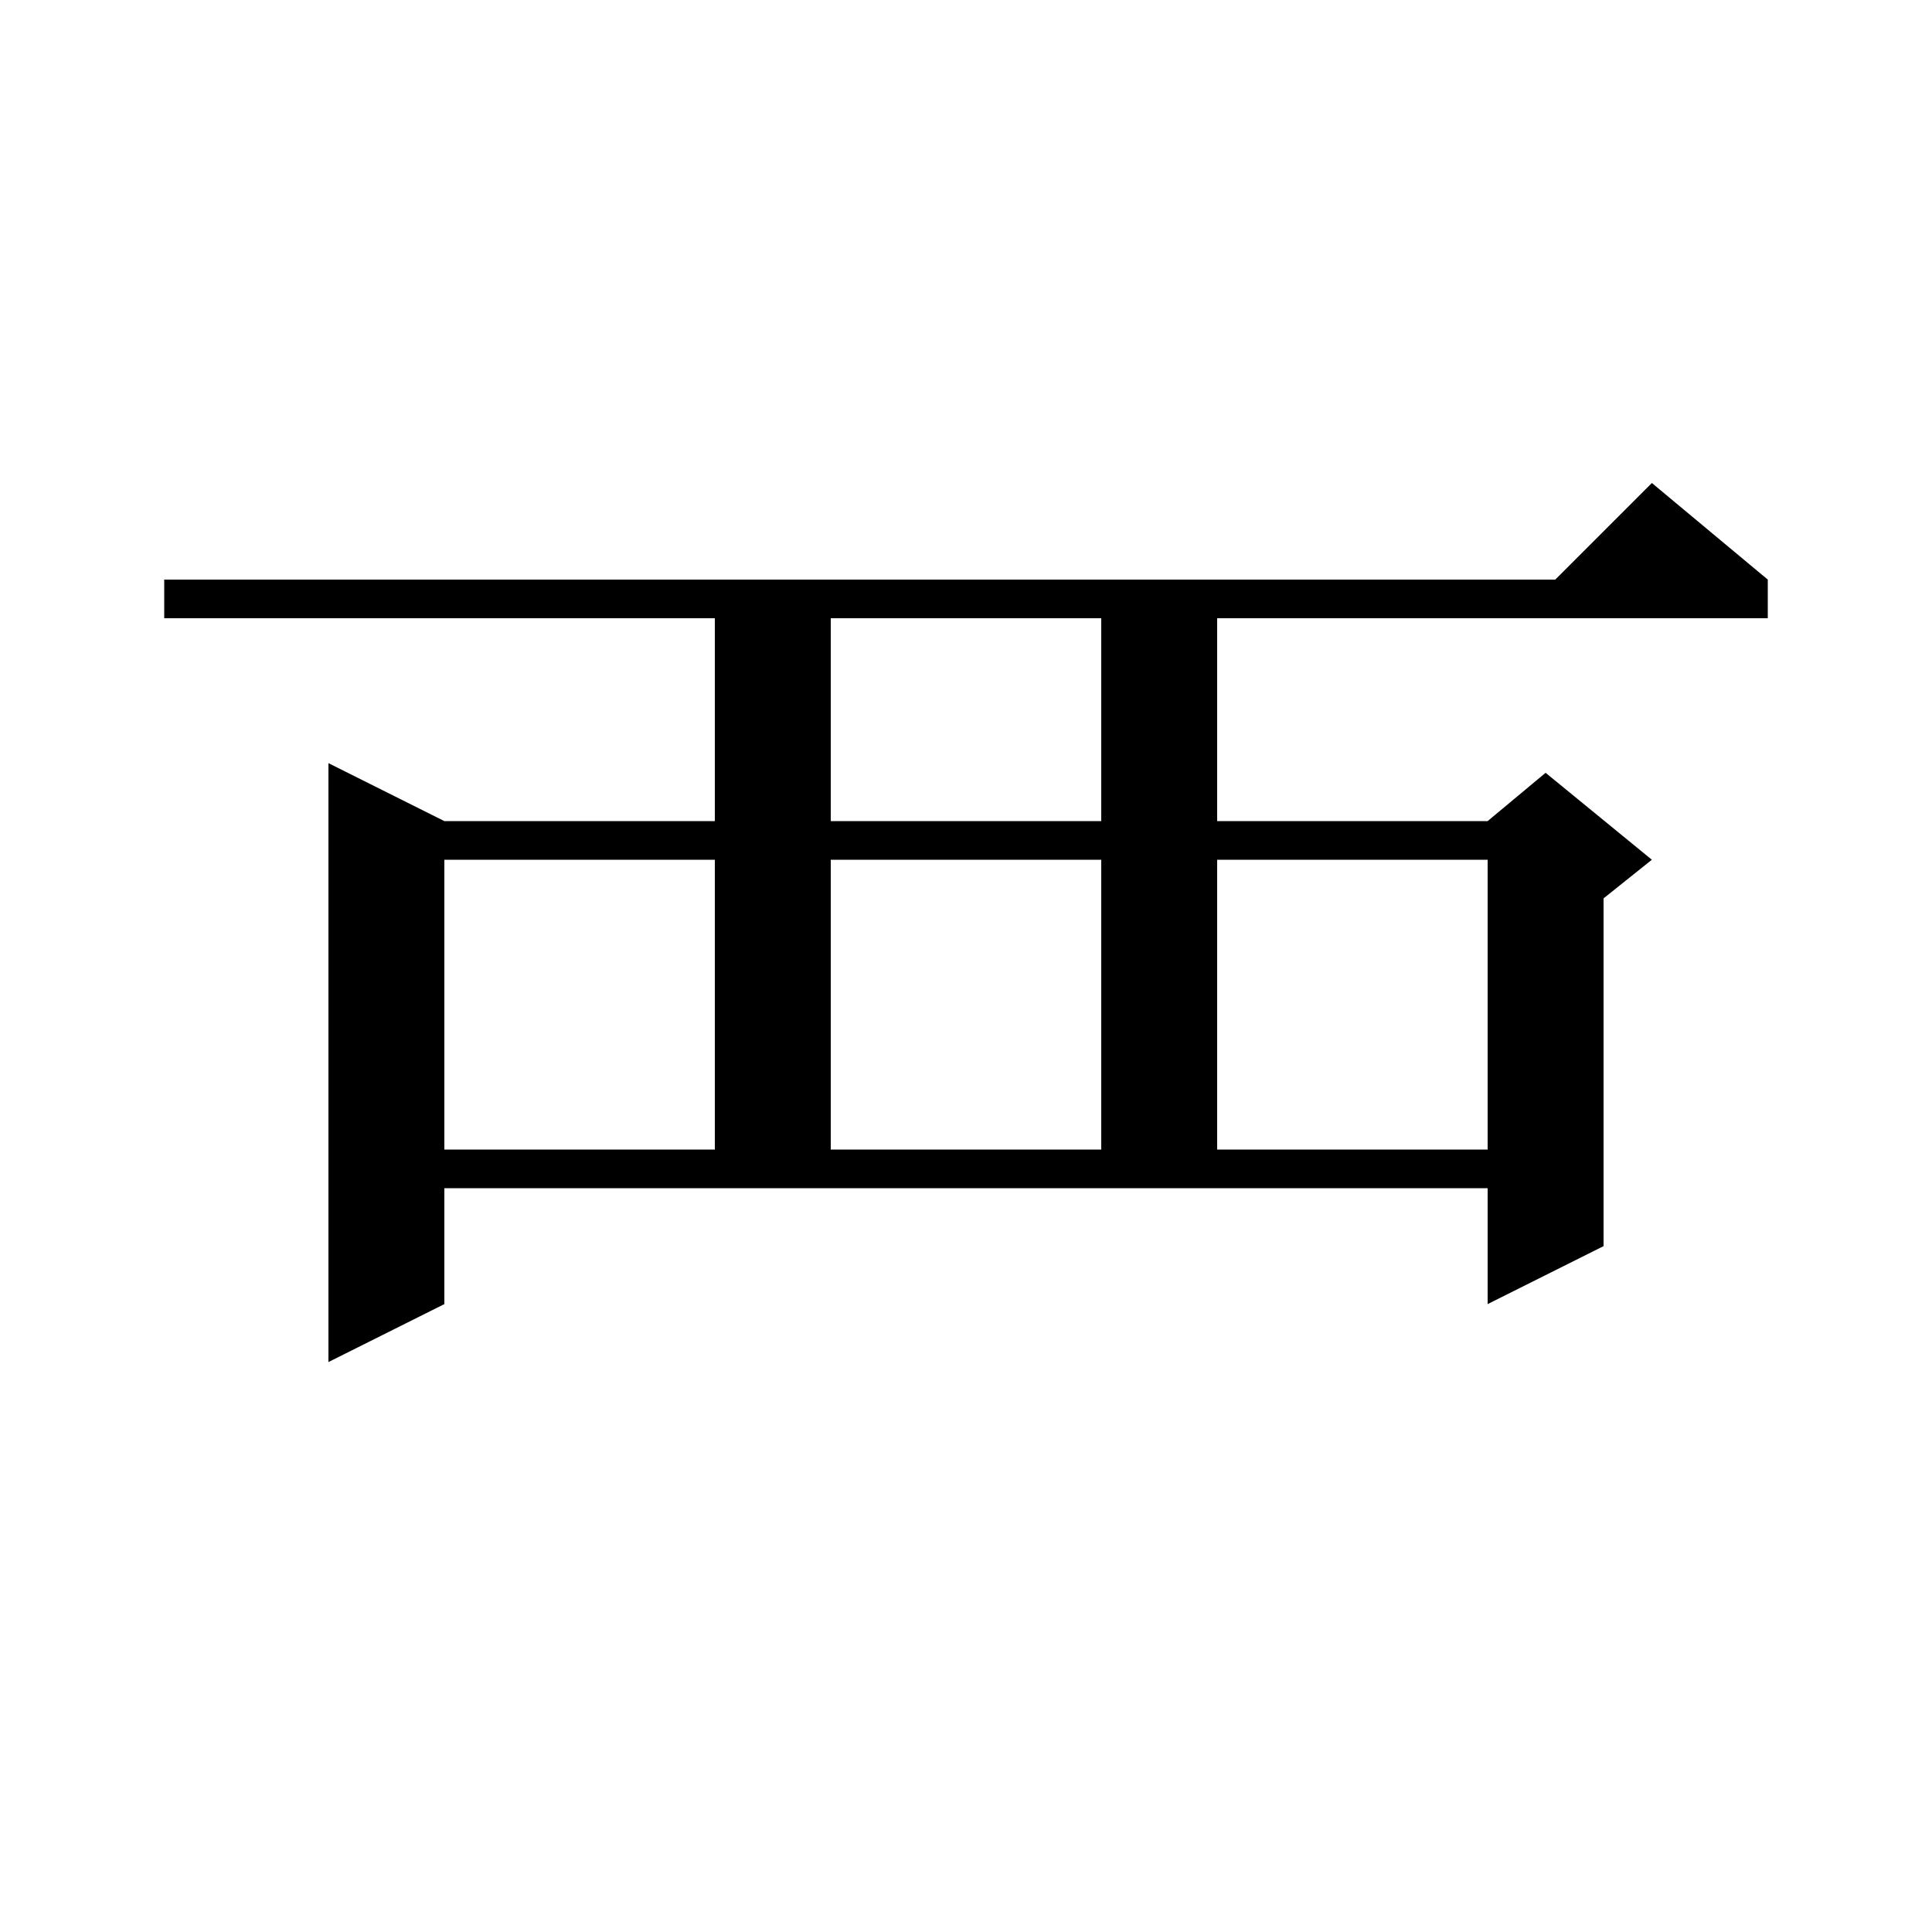 <svg xmlns="http://www.w3.org/2000/svg" xmlns:xlink="http://www.w3.org/1999/xlink" version="1.1" baseProfile="full" viewBox="0 0 200 200" width="200" height="200">
<g fill="black">
<path d="M 46.0 135.0 L 34.0 141.0 L 34.0 79.0 L 46.0 85.0 L 74.0 85.0 L 74.0 64.0 L 17.0 64.0 L 17.0 60.0 L 161.0 60.0 L 171.0 50.0 L 183.0 60.0 L 183.0 64.0 L 126.0 64.0 L 126.0 85.0 L 154.0 85.0 L 160.0 80.0 L 171.0 89.0 L 166.0 93.0 L 166.0 129.0 L 154.0 135.0 L 154.0 123.0 L 46.0 123.0 Z M 46.0 89.0 L 46.0 119.0 L 74.0 119.0 L 74.0 89.0 Z M 86.0 89.0 L 86.0 119.0 L 114.0 119.0 L 114.0 89.0 Z M 126.0 89.0 L 126.0 119.0 L 154.0 119.0 L 154.0 89.0 Z M 86.0 64.0 L 86.0 85.0 L 114.0 85.0 L 114.0 64.0 Z " />
</g>
</svg>
